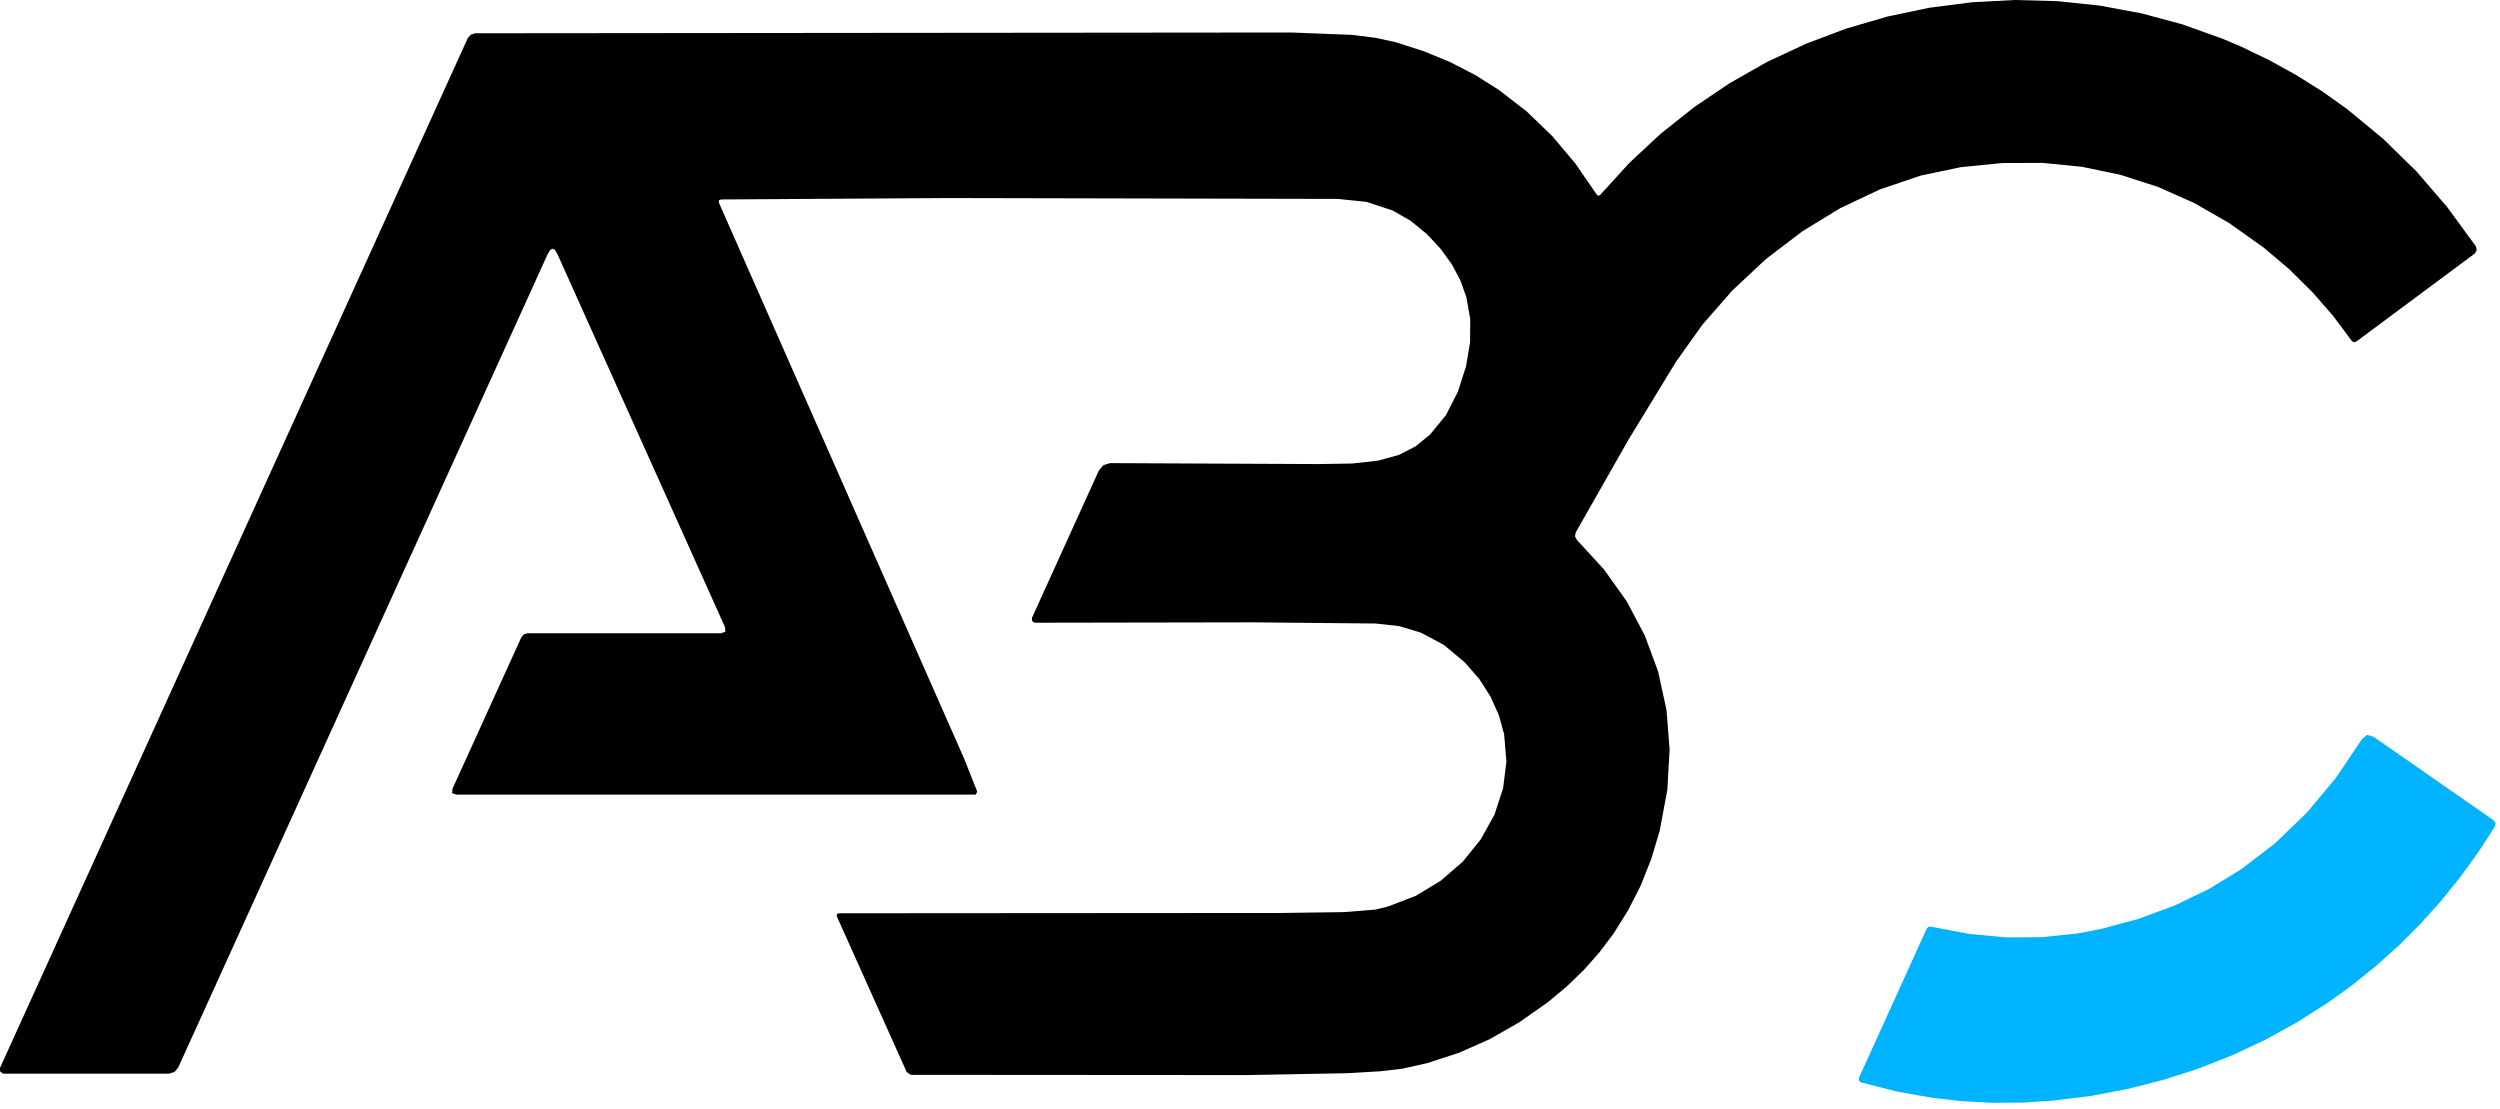 <svg width="320" height="142" viewBox="0 0 320 142" fill="none" xmlns="http://www.w3.org/2000/svg">
<path d="M92.31 25.53L92 25.65L92.03 25.97L123.42 97.13L125.09 101.34L124.88 101.71H124.83H58.41L57.87 101.52L57.92 100.96L66.72 81.6L67.06 81.19L67.56 81.06H92.29L92.85 80.86L92.8 80.27L71.35 32.52L71.04 32L70.73 31.83L70.42 32L70.11 32.51L22.8 136.67L22.32 137.22L21.62 137.43H0.48L0.37 137.42L0.01 137.14L0 136.69L59.88 4.87L60.27 4.43L60.83 4.26L165.28 4.16L173.03 4.46L176.12 4.85L178.68 5.41L182.25 6.56L185.65 7.96L188.86 9.62L191.9 11.54L195.43 14.28L198.69 17.42L201.67 20.96L204.37 24.89L204.6 25.07L204.85 24.92L208.55 20.86L212.53 17.15L216.84 13.72L221.39 10.65L226.2 7.92L231.19 5.59L236.34 3.65L241.62 2.11L246.97 0.99L252.41 0.29L257.88 0L263.38 0.15L268.79 0.72L274.16 1.72L279.38 3.13L284.52 4.97L286.87 5.97L290.46 7.7L293.92 9.61L297.25 11.7L300.44 13.97L305.02 17.75L309.3 21.93L313.26 26.53L316.92 31.54L317.02 32.03L316.76 32.46L301.58 43.74L301.29 43.81L301.04 43.65L298.65 40.45L296.04 37.45L293 34.44L289.71 31.66L285.34 28.56L280.83 25.97L276.18 23.91L271.39 22.37L266.49 21.35L261.45 20.85L256.28 20.87L250.97 21.4L245.83 22.48L240.64 24.24L235.56 26.64L230.74 29.58L226.05 33.15L221.76 37.16L217.91 41.56L214.56 46.26L208.44 56.29L201.69 68.16L201.6 68.66L201.83 69.1L205.31 72.89L208.21 76.95L210.54 81.35L212.24 85.96L213.31 90.87L213.71 95.93L213.42 101.1L212.44 106.34L211.37 109.92L210.03 113.31L208.41 116.5L206.53 119.51L204.72 121.91L202.72 124.17L200.52 126.29L198.13 128.28L194.44 130.87L190.63 133.04L186.71 134.77L182.68 136.08L179.51 136.79L176.74 137.12L172.49 137.37L159.57 137.61L116.59 137.58L116.06 137.23L107.11 117.29L107.09 117.24L107.14 117.01L107.36 116.9L164.01 116.86L172.02 116.75L176.05 116.43L177.7 116.02L181.23 114.66L184.39 112.75L187.22 110.31L189.53 107.45L191.29 104.28L192.4 100.88L192.82 97.47L192.53 94L191.86 91.55L190.78 89.15L189.35 86.92L187.5 84.79L184.83 82.56L181.88 80.98L179.09 80.14L176.08 79.81L160.53 79.66L132.49 79.71L132.39 79.7L132.1 79.47L132.09 79.09L140.66 60.21L141.24 59.54L142.1 59.28L168.8 59.4L173.09 59.33L176.4 58.96L179.06 58.23L181.21 57.12L183.05 55.62L185.08 53.14L186.61 50.14L187.65 46.9L188.17 43.8L188.19 40.84L187.69 38.03L186.92 35.87L185.82 33.81L184.39 31.84L182.64 29.96L180.54 28.25L178.25 26.94L174.91 25.84L171.23 25.46L121.51 25.35L92.31 25.53Z" fill="black"/>
<path d="M237.95 137.95L246.61 118.88L246.82 118.64L247.16 118.61L251.96 119.53L256.69 119.98L261.35 119.96L265.93 119.48L268.8 118.94L273.71 117.62L278.34 115.91L282.72 113.8L286.82 111.3L291.23 107.92L295.29 104.01L298.99 99.57L302.33 94.61L302.98 94.06L303.8 94.3L319.19 105L319.43 105.36L319.35 105.79L317.18 109.14L314.86 112.34L312.39 115.39L309.78 118.29L307 121.07L304.08 123.68L301.04 126.13L297.88 128.4L293.96 130.89L289.88 133.13L285.65 135.11L281.29 136.82L276.85 138.24L272.29 139.4L267.63 140.28L262.88 140.87L258.98 141.13L255.1 141.16L251.26 140.96L247.45 140.54L242.81 139.72L238.22 138.55L238.19 138.54L237.94 138.3L237.95 137.95Z" fill="#00B3FF"/>
</svg>

